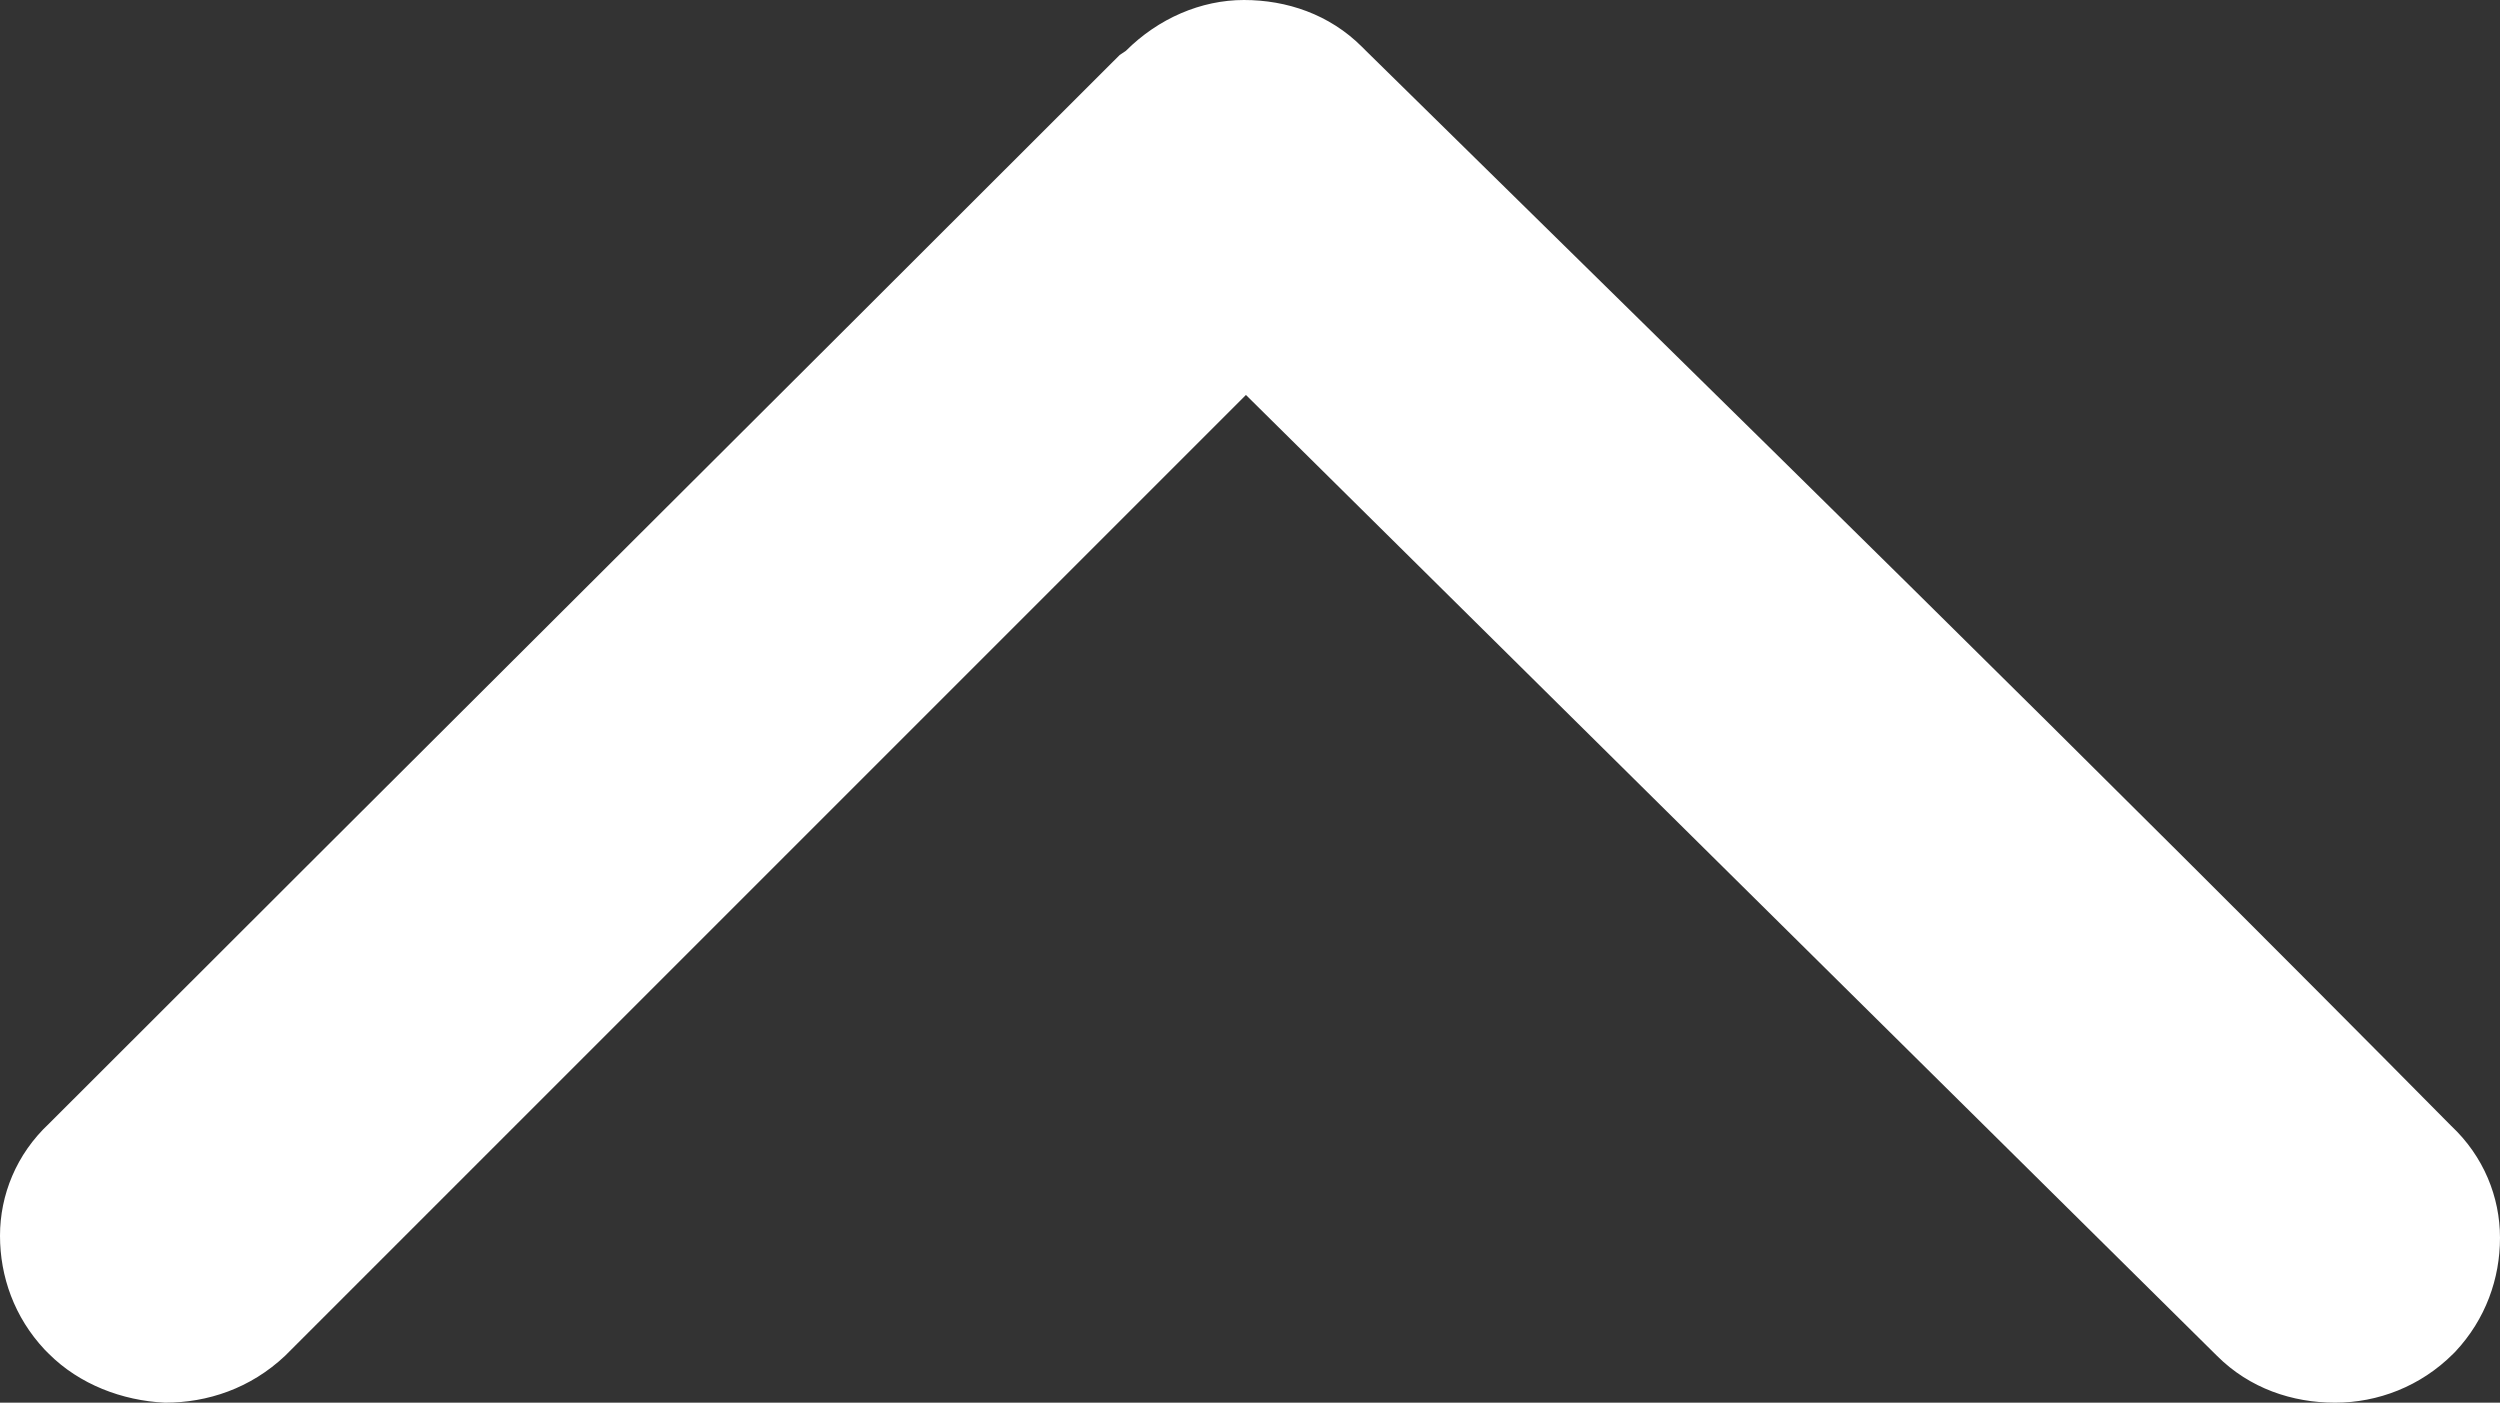 <?xml version="1.0" encoding="UTF-8"?>
<svg id="a" data-name="Layer 1" xmlns="http://www.w3.org/2000/svg" width="122.8" height="68.9" viewBox="0 0 122.8 68.9">
  <rect x="0" y="0" width="122.8" height="68.9" fill="#333333" stroke="none"/>
  <defs>
    <style>
      .b {
        fill: #fff;
        stroke-width: 0px;
      }
    </style>
  </defs>
  <path class="b" d="M108.9,66.6L61.2,19.4,14,66.6c-1.7,1.6-3.8,2.3-5.9,2.3-2.1-.1-4.2-.9-5.7-2.4l-.2-.2C.7,64.7,0,62.7,0,60.7s.8-4,2.4-5.5C19.9,37.7,37.5,20.2,55,2.7l.3-.2C56.9.9,59,0,61.1,0s4.2.7,5.8,2.3q.1.1.2.2c17.8,17.5,35.7,35,53.3,52.8,1.6,1.5,2.4,3.5,2.4,5.5s-.7,4-2.2,5.6l-.1.1c-1.6,1.6-3.7,2.4-5.8,2.4s-4.2-.7-5.8-2.3h0Z"/>
</svg>